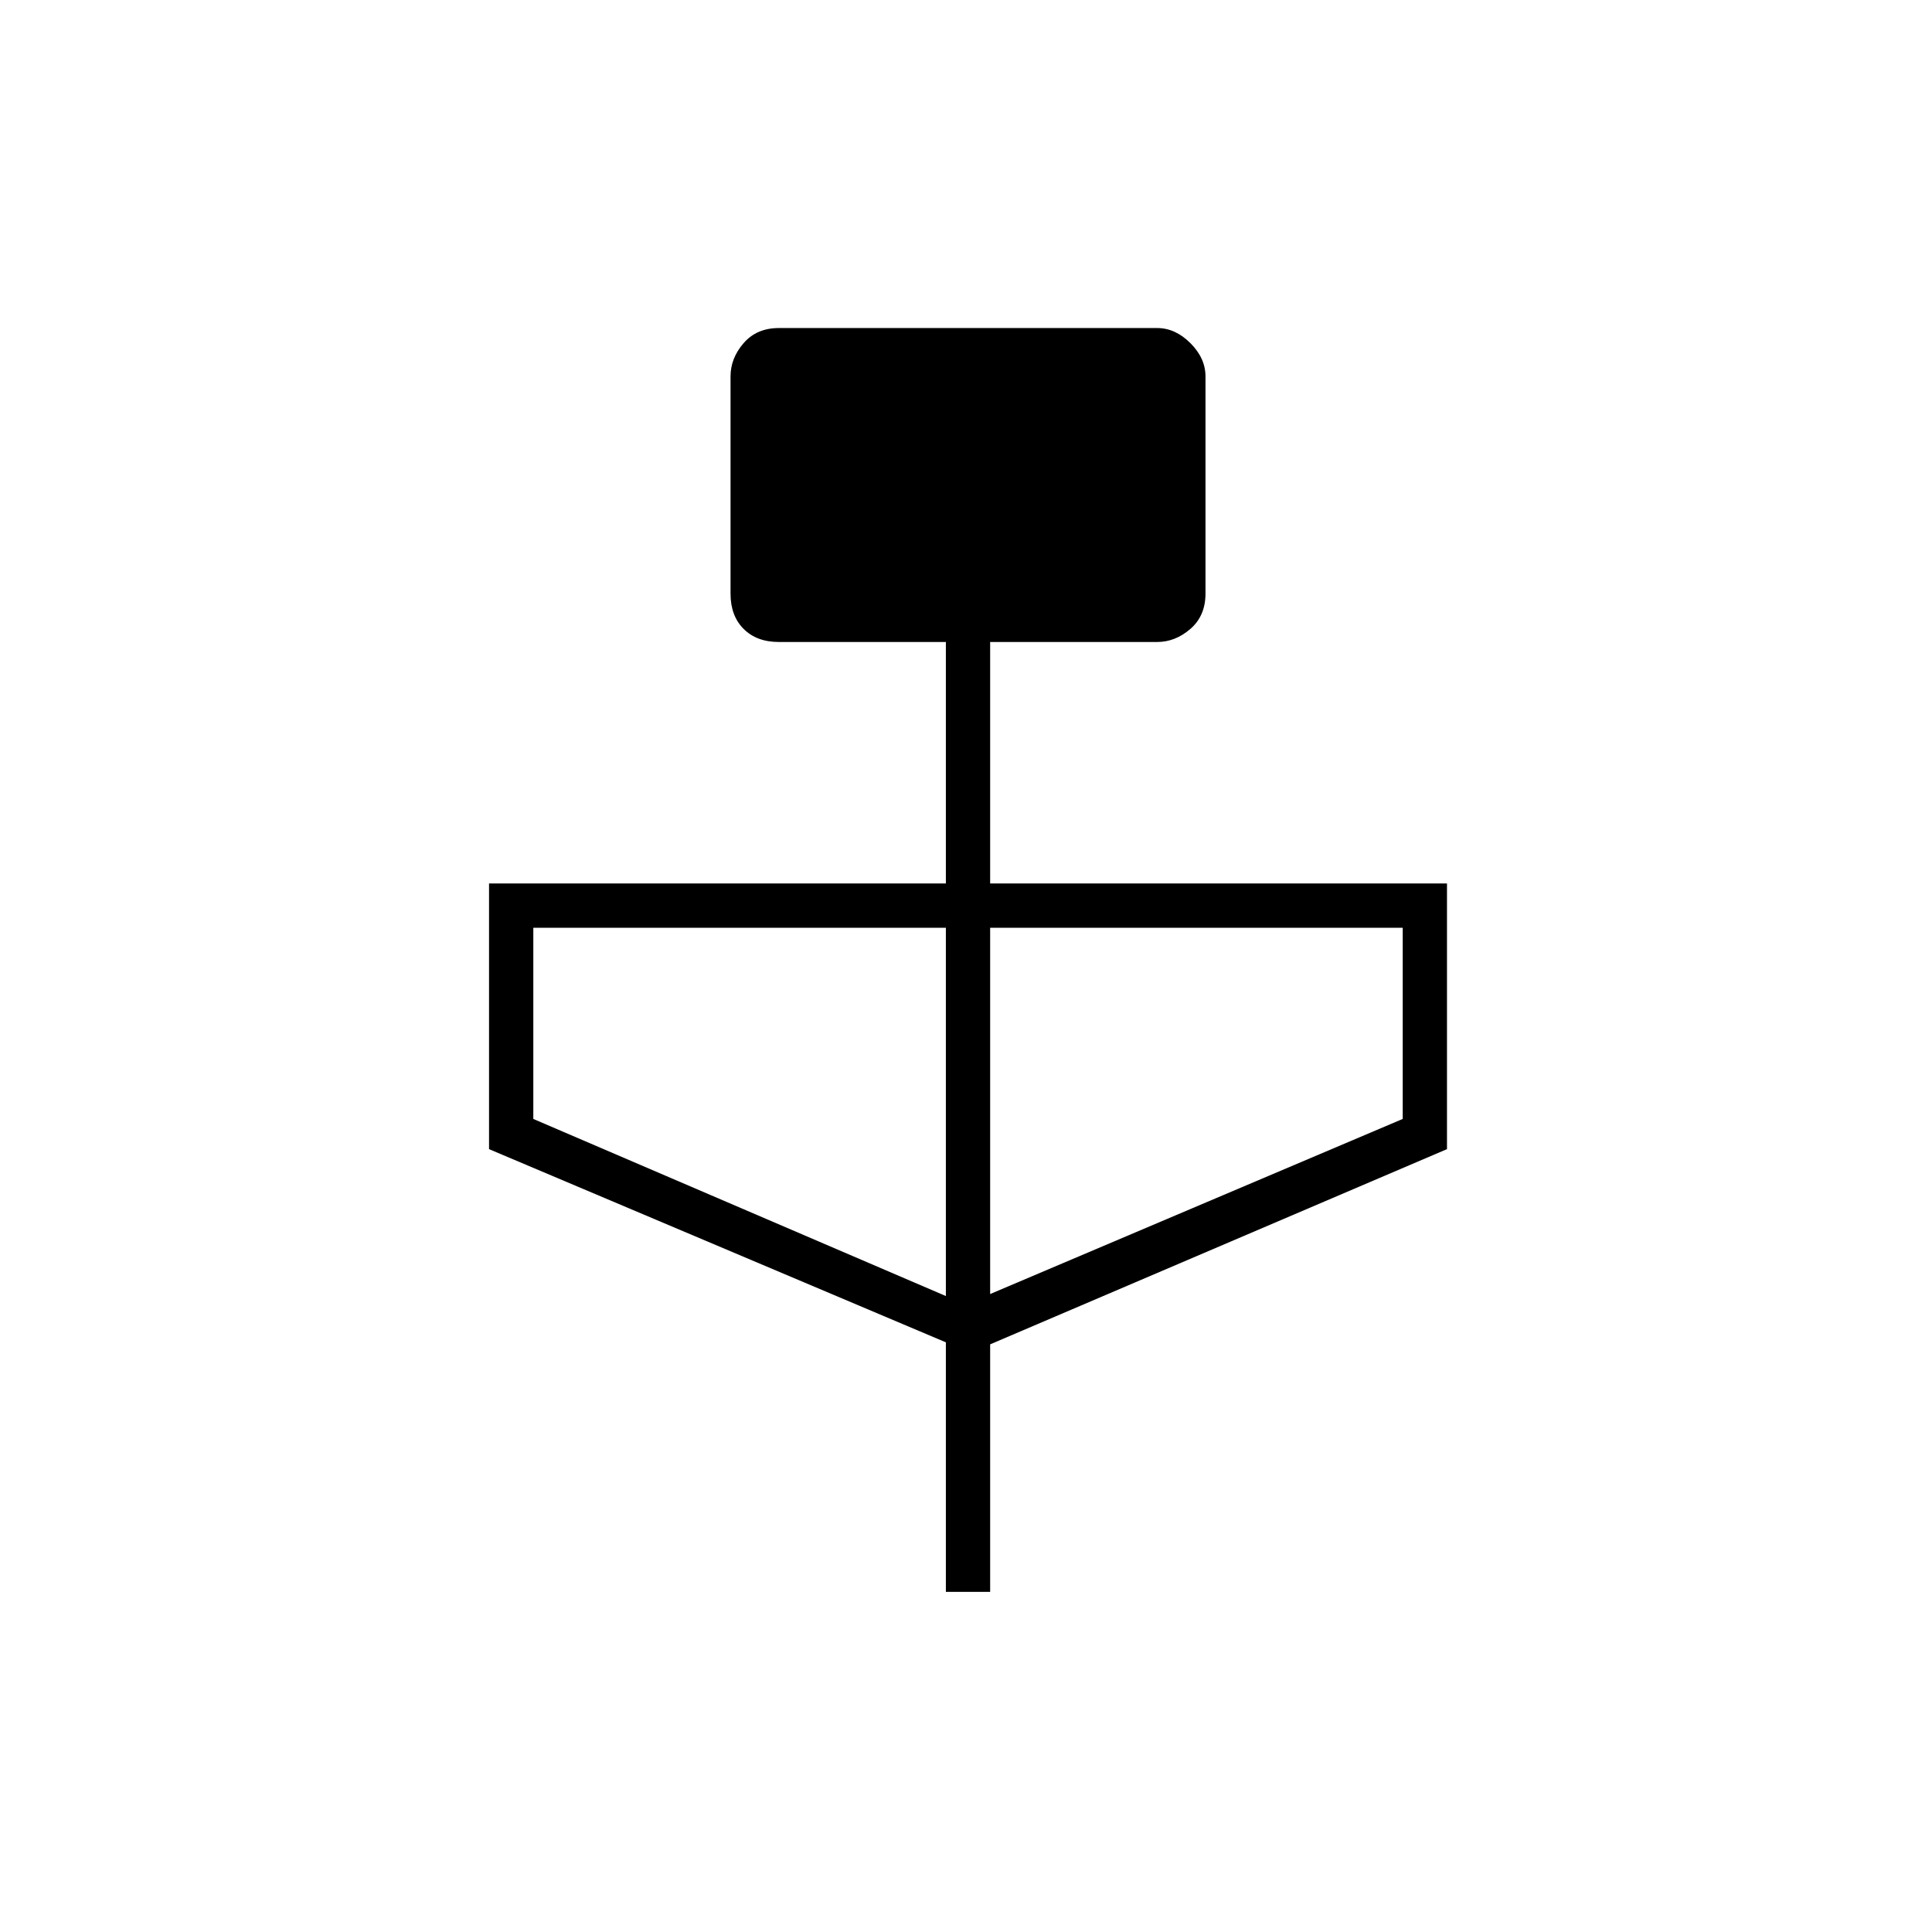 <svg xmlns="http://www.w3.org/2000/svg" height="48" width="48"><path d="M23.5 39.55v-6.2l-11.35-4.8v-6.6H23.5v-6h-4.15q-.55 0-.875-.325-.325-.325-.325-.875v-5.4q0-.45.325-.825.325-.375.875-.375h9.4q.45 0 .825.375.375.375.375.825v5.4q0 .55-.375.875-.375.325-.825.325H24.6v6h11.35v6.6L24.6 33.4v6.15Zm0-7.35v-9.15H13.25v4.75Zm1.1-.05 10.25-4.35v-4.75H24.6Z"/></svg>
